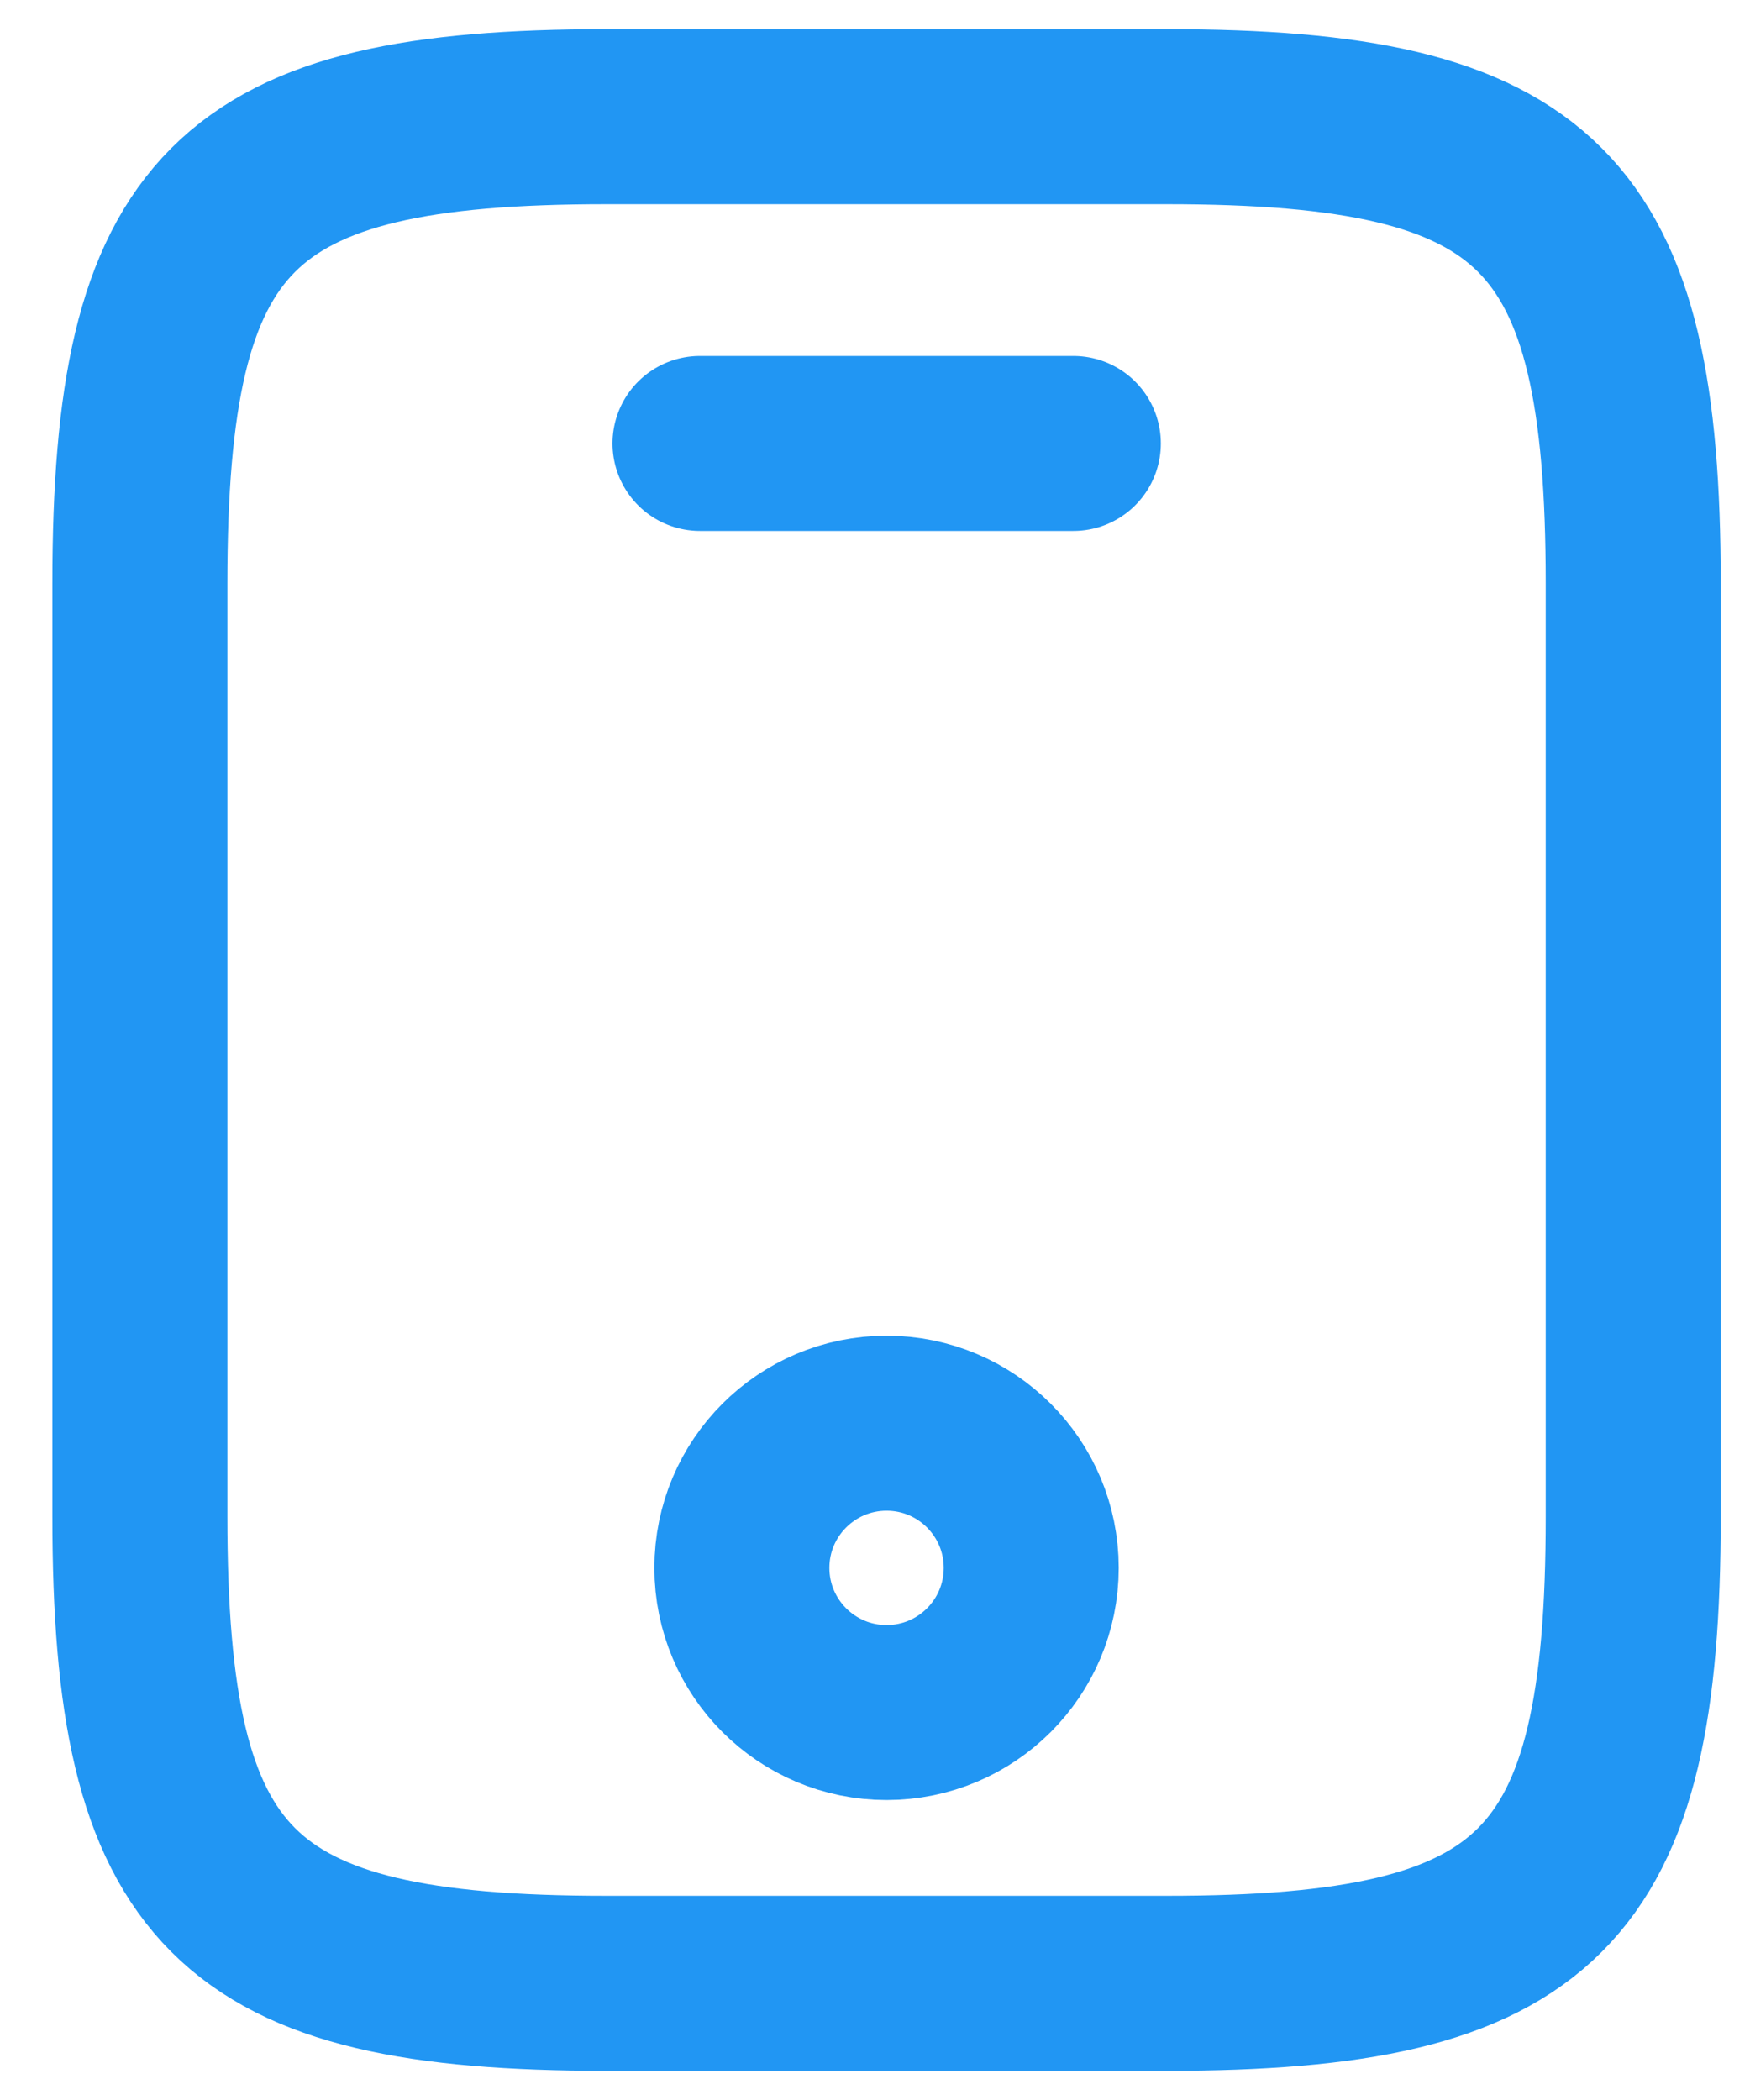 <svg width="15" height="18" viewBox="0 0 15 18" fill="none" xmlns="http://www.w3.org/2000/svg">
<path d="M13.999 5V13C13.999 16.2 13.199 17 9.999 17H5.199C1.999 17 1.199 16.2 1.199 13V5C1.199 1.8 1.999 1 5.199 1H9.999C13.199 1 13.999 1.8 13.999 5Z" stroke="#2196F3" stroke-width="1.5" stroke-linecap="round" stroke-linejoin="round"/>
<path d="M9.2 3.801H6" stroke="#2196F3" stroke-width="1.5" stroke-linecap="round" stroke-linejoin="round"/>
<path d="M7.599 14.679C8.284 14.679 8.839 14.124 8.839 13.439C8.839 12.754 8.284 12.199 7.599 12.199C6.915 12.199 6.359 12.754 6.359 13.439C6.359 14.124 6.915 14.679 7.599 14.679Z" stroke="#2196F3" stroke-width="1.5" stroke-linecap="round" stroke-linejoin="round"/>
</svg>
